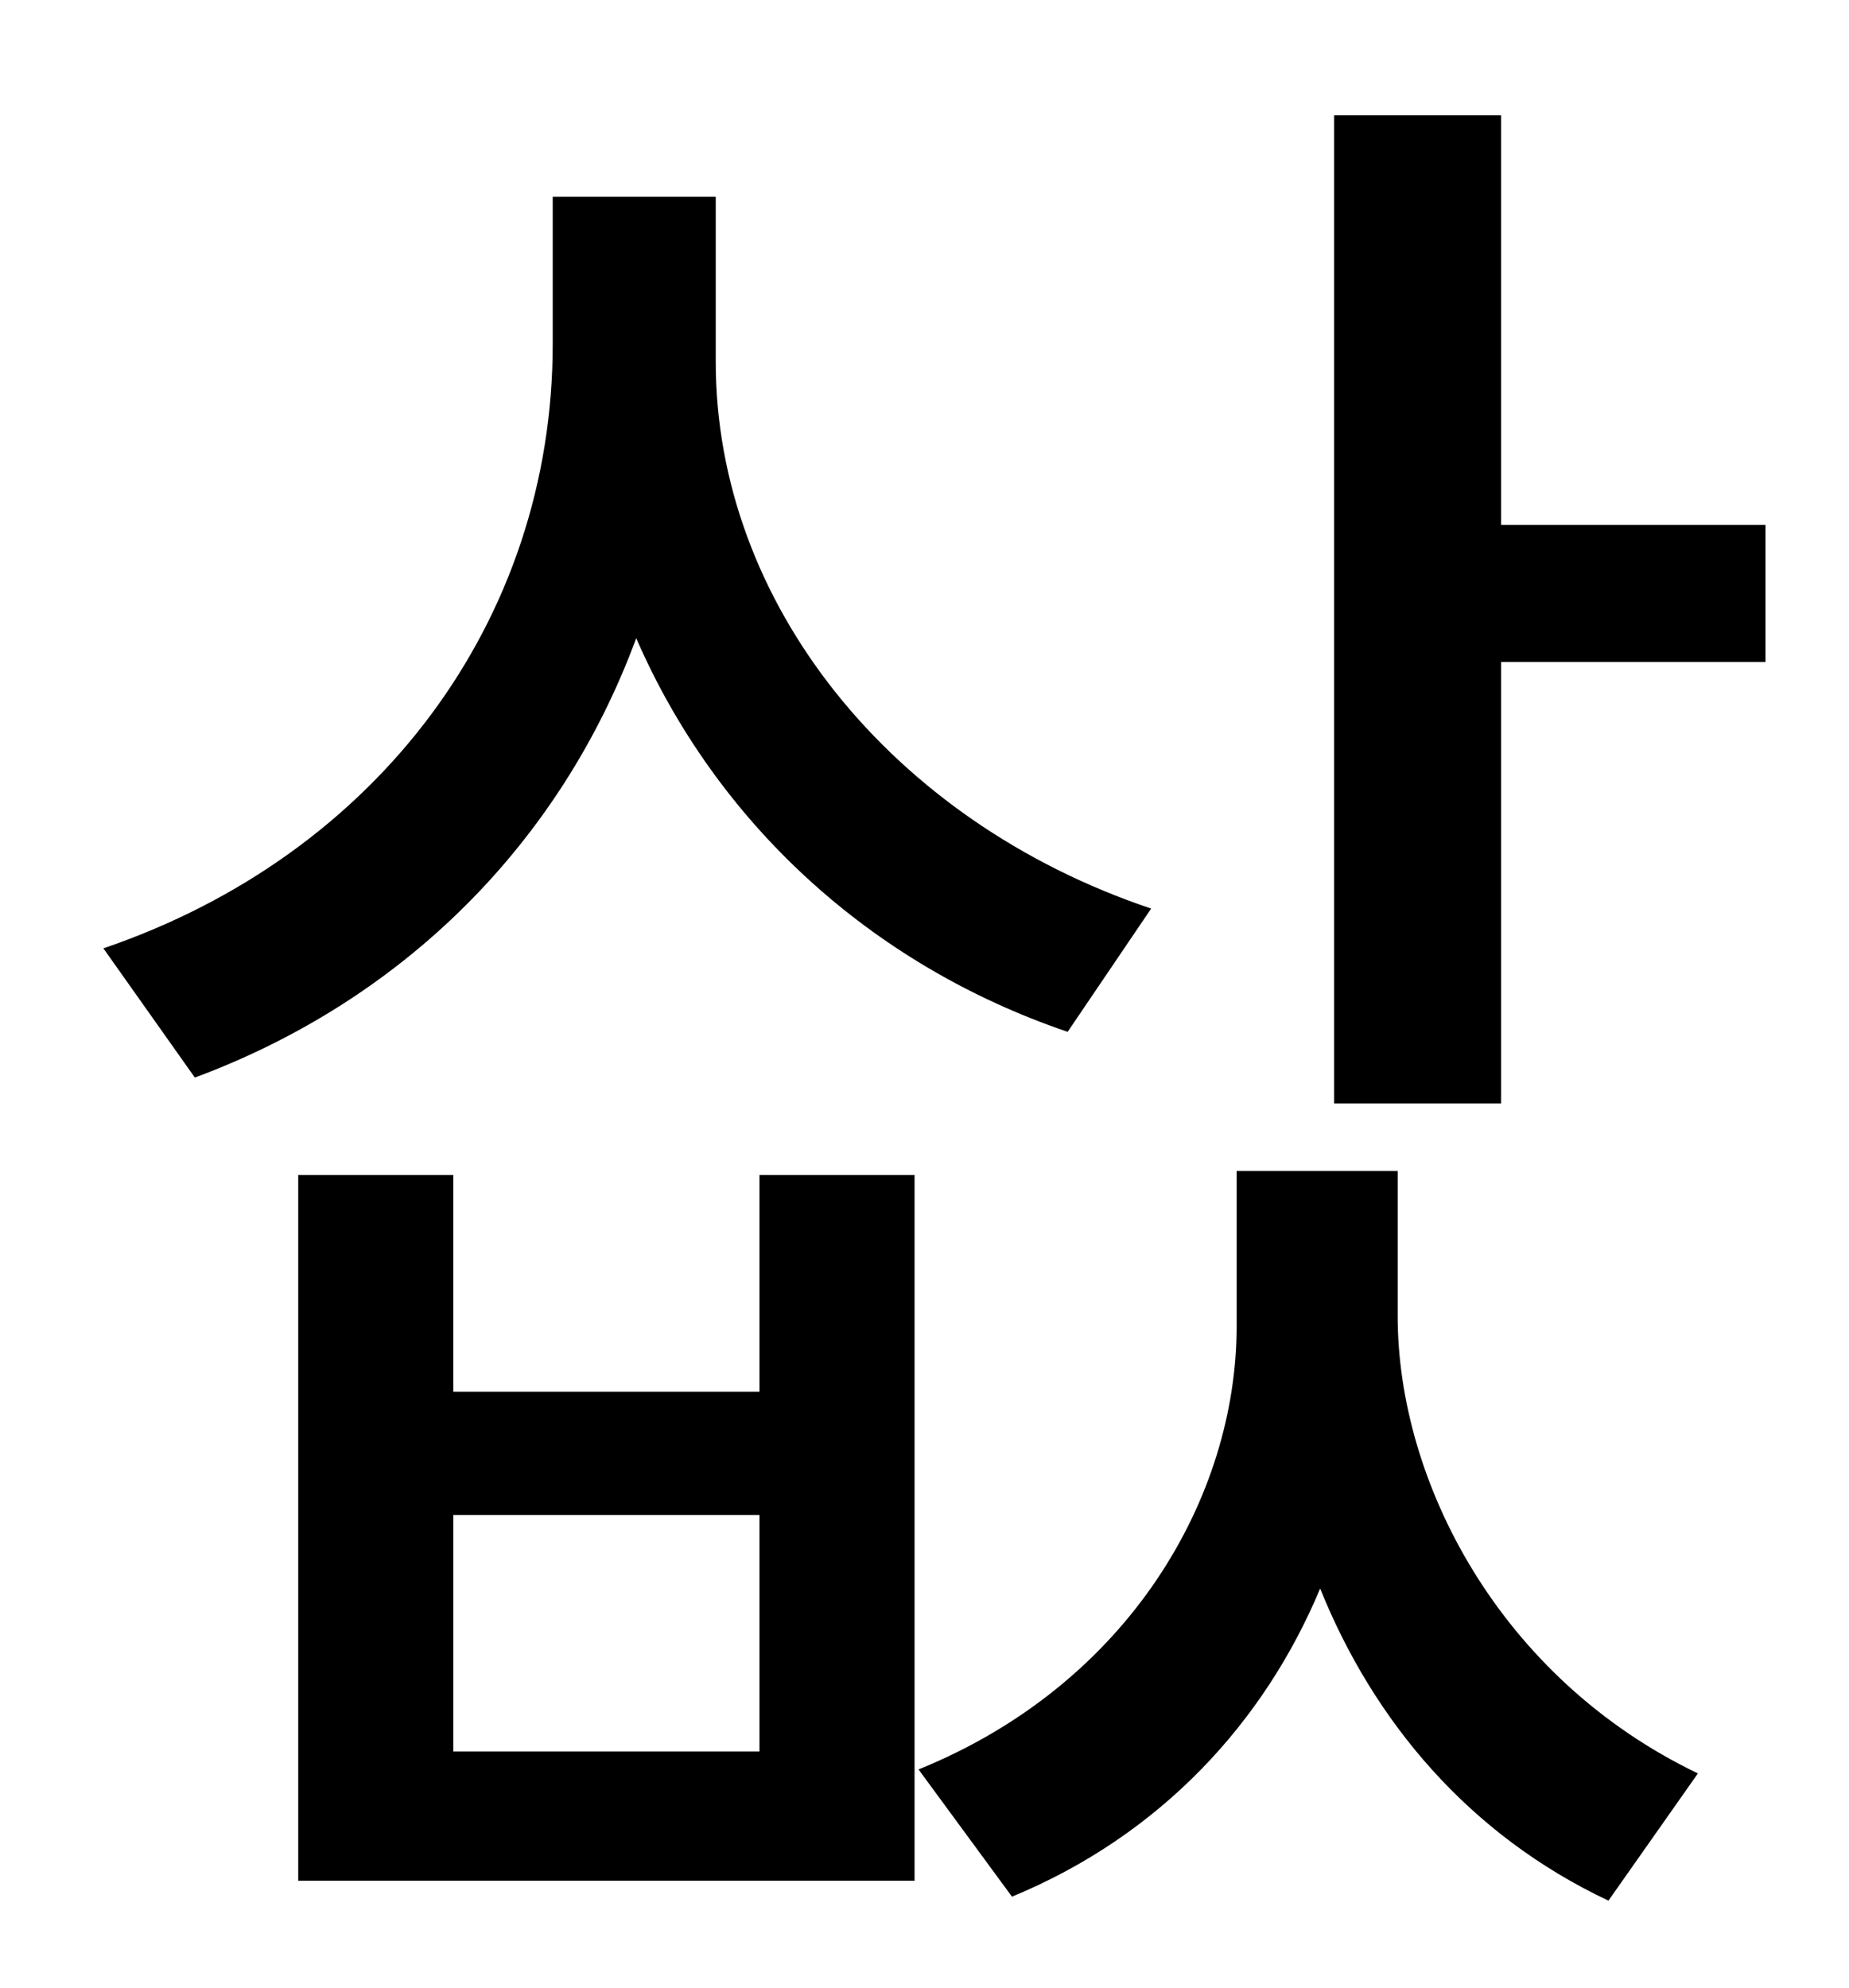 <?xml version="1.0" standalone="no"?>
<!DOCTYPE svg PUBLIC "-//W3C//DTD SVG 1.1//EN" "http://www.w3.org/Graphics/SVG/1.1/DTD/svg11.dtd" >
<svg xmlns="http://www.w3.org/2000/svg" xmlns:xlink="http://www.w3.org/1999/xlink" version="1.1" viewBox="-10 0 930 1000">
   <path fill="currentColor"
d="M569 457l-42 62c-100 -34 -177 -106 -217 -198c-38 103 -117 182 -222 221l-46 -65c138 -47 226 -165 226 -304v-74h82v83c0 121 88 231 219 275zM372 881v-119h-154v119h154zM372 700v-109h78v355h-310v-355h78v109h154zM693 589v73c0 83 51 182 151 230l-45 64
c-70 -33 -118 -90 -145 -157c-28 67 -80 124 -155 155l-47 -64c106 -43 160 -137 160 -223v-78h81zM745 264h133v69h-133v222h-84v-497h84v206z" />
</svg>

